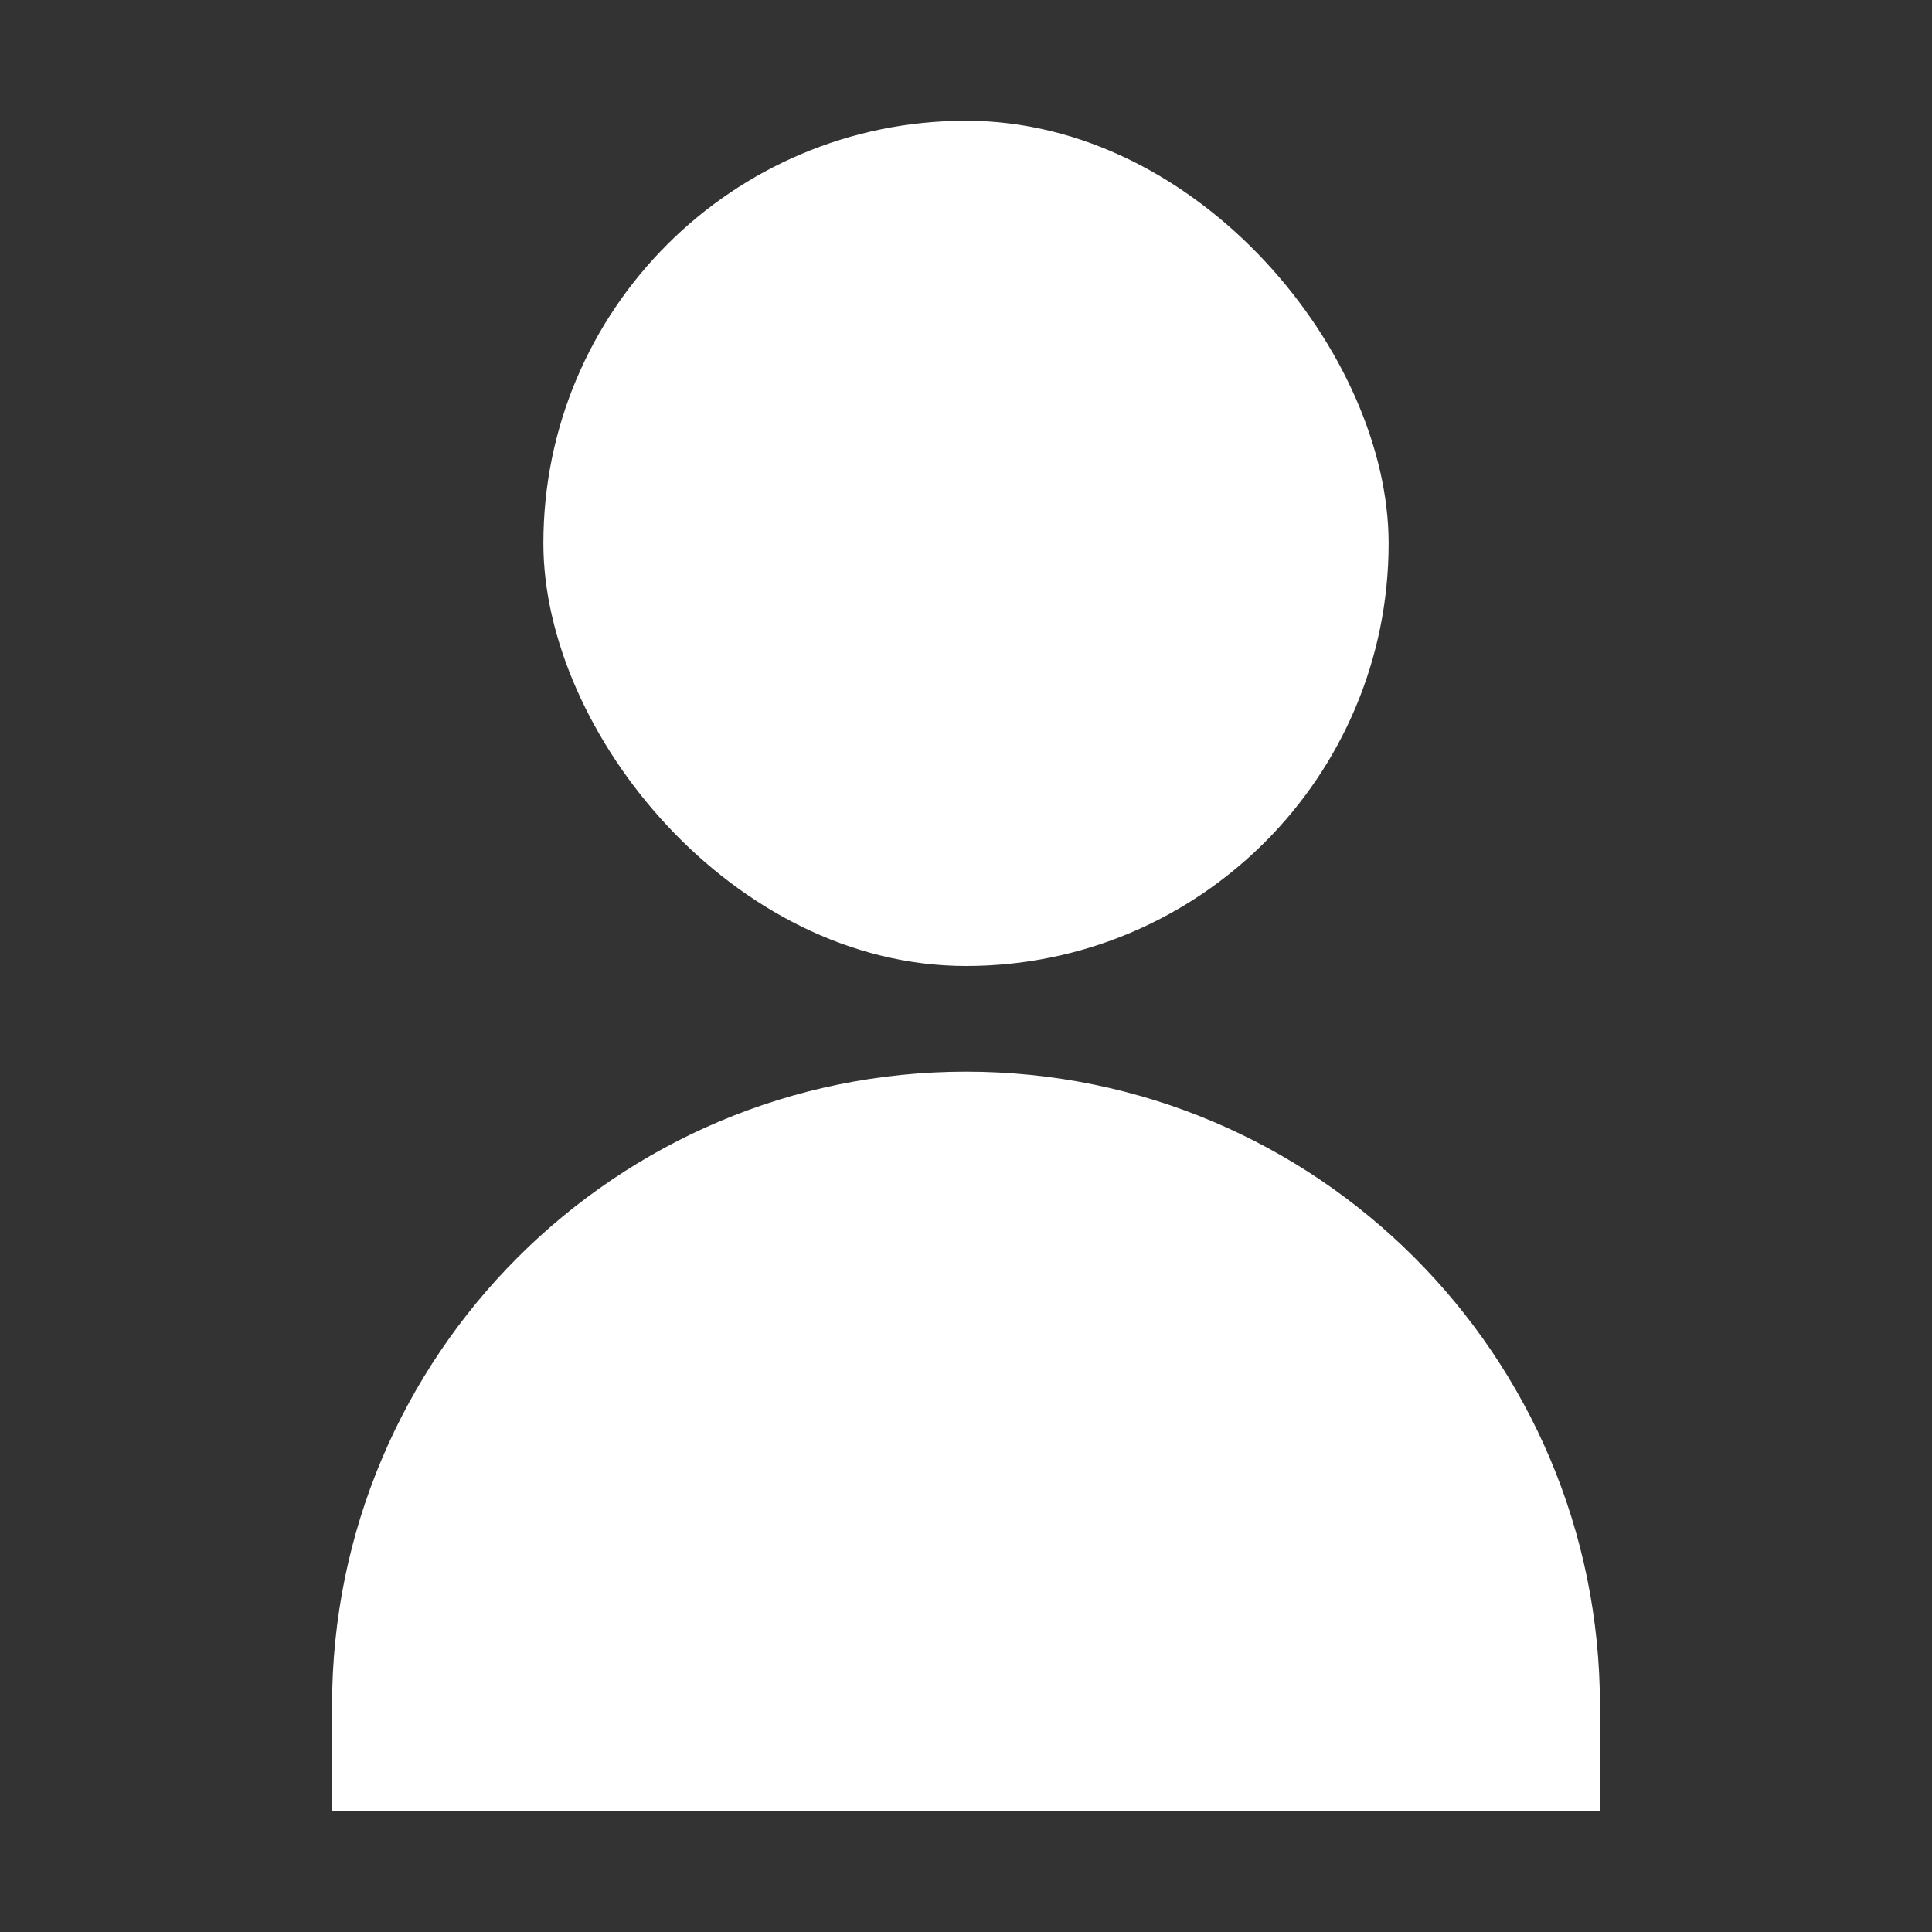 <svg width="16" height="16" viewBox="0 0 16 16" fill="none" xmlns="http://www.w3.org/2000/svg">
<rect x="0" y="0" width="16" height="16" fill="#333333" stroke="none"/>
<g id="icon_customer">
<g id="Group 2141244448">
<path id="Rectangle 1611" d="M2.75 14.125C2.75 11.226 5.101 8.875 8 8.875C10.899 8.875 13.25 11.226 13.25 14.125V15H2.75V14.125Z" fill="white"/>
<rect id="Rectangle 1612" x="4.5" y="1" width="7" height="7" rx="3.5" fill="white"/>
</g>
</g>
</svg>
